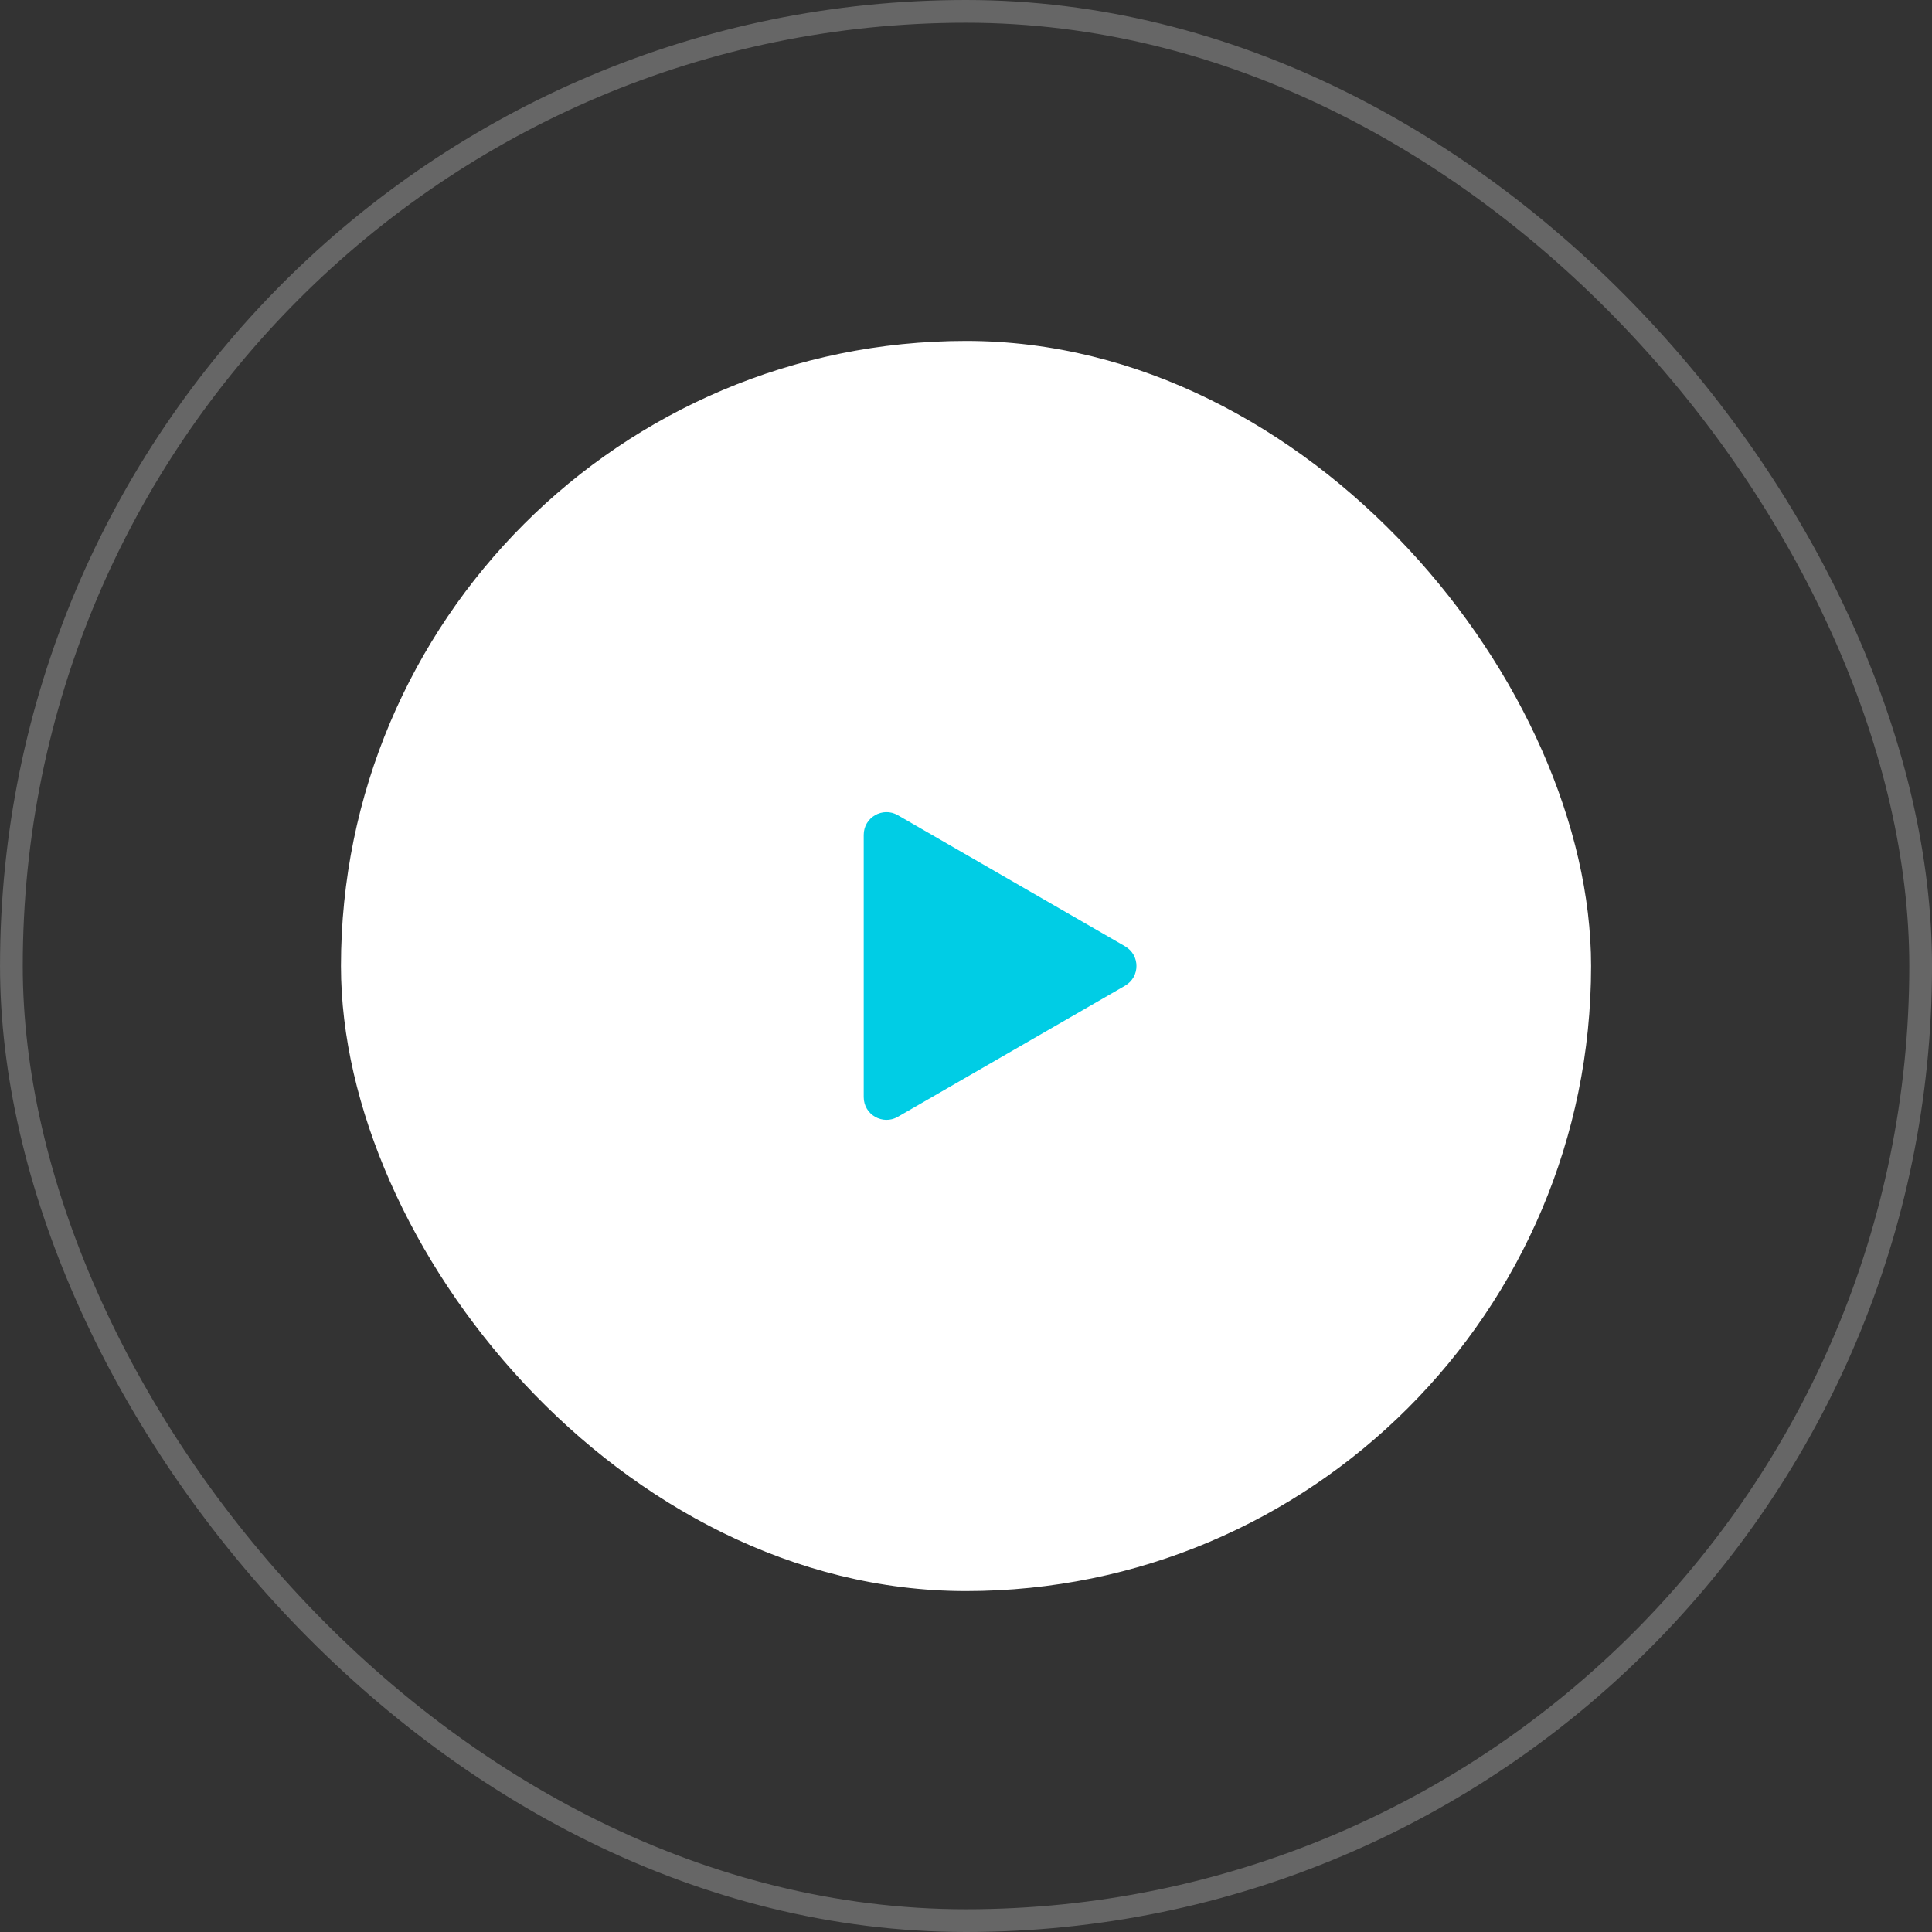 <svg width="85" height="85" viewBox="0 0 85 85" fill="none" xmlns="http://www.w3.org/2000/svg">
<rect x="0" y="0" width="85" height="85" fill="#333333" stroke="none"/>
<rect x="15.001" y="15" width="55" height="55" rx="27.5" fill="white"/>
<rect x="0.501" y="0.5" width="84" height="84" rx="42" stroke="white" stroke-opacity="0.25"/>
<path d="M49.499 41.634C50.166 42.019 50.166 42.981 49.499 43.366L39.5 49.135C38.833 49.519 38 49.038 38 48.269L38 36.731C38 35.962 38.833 35.481 39.5 35.865L49.499 41.634Z" fill="#00CDE5"/>
</svg>
